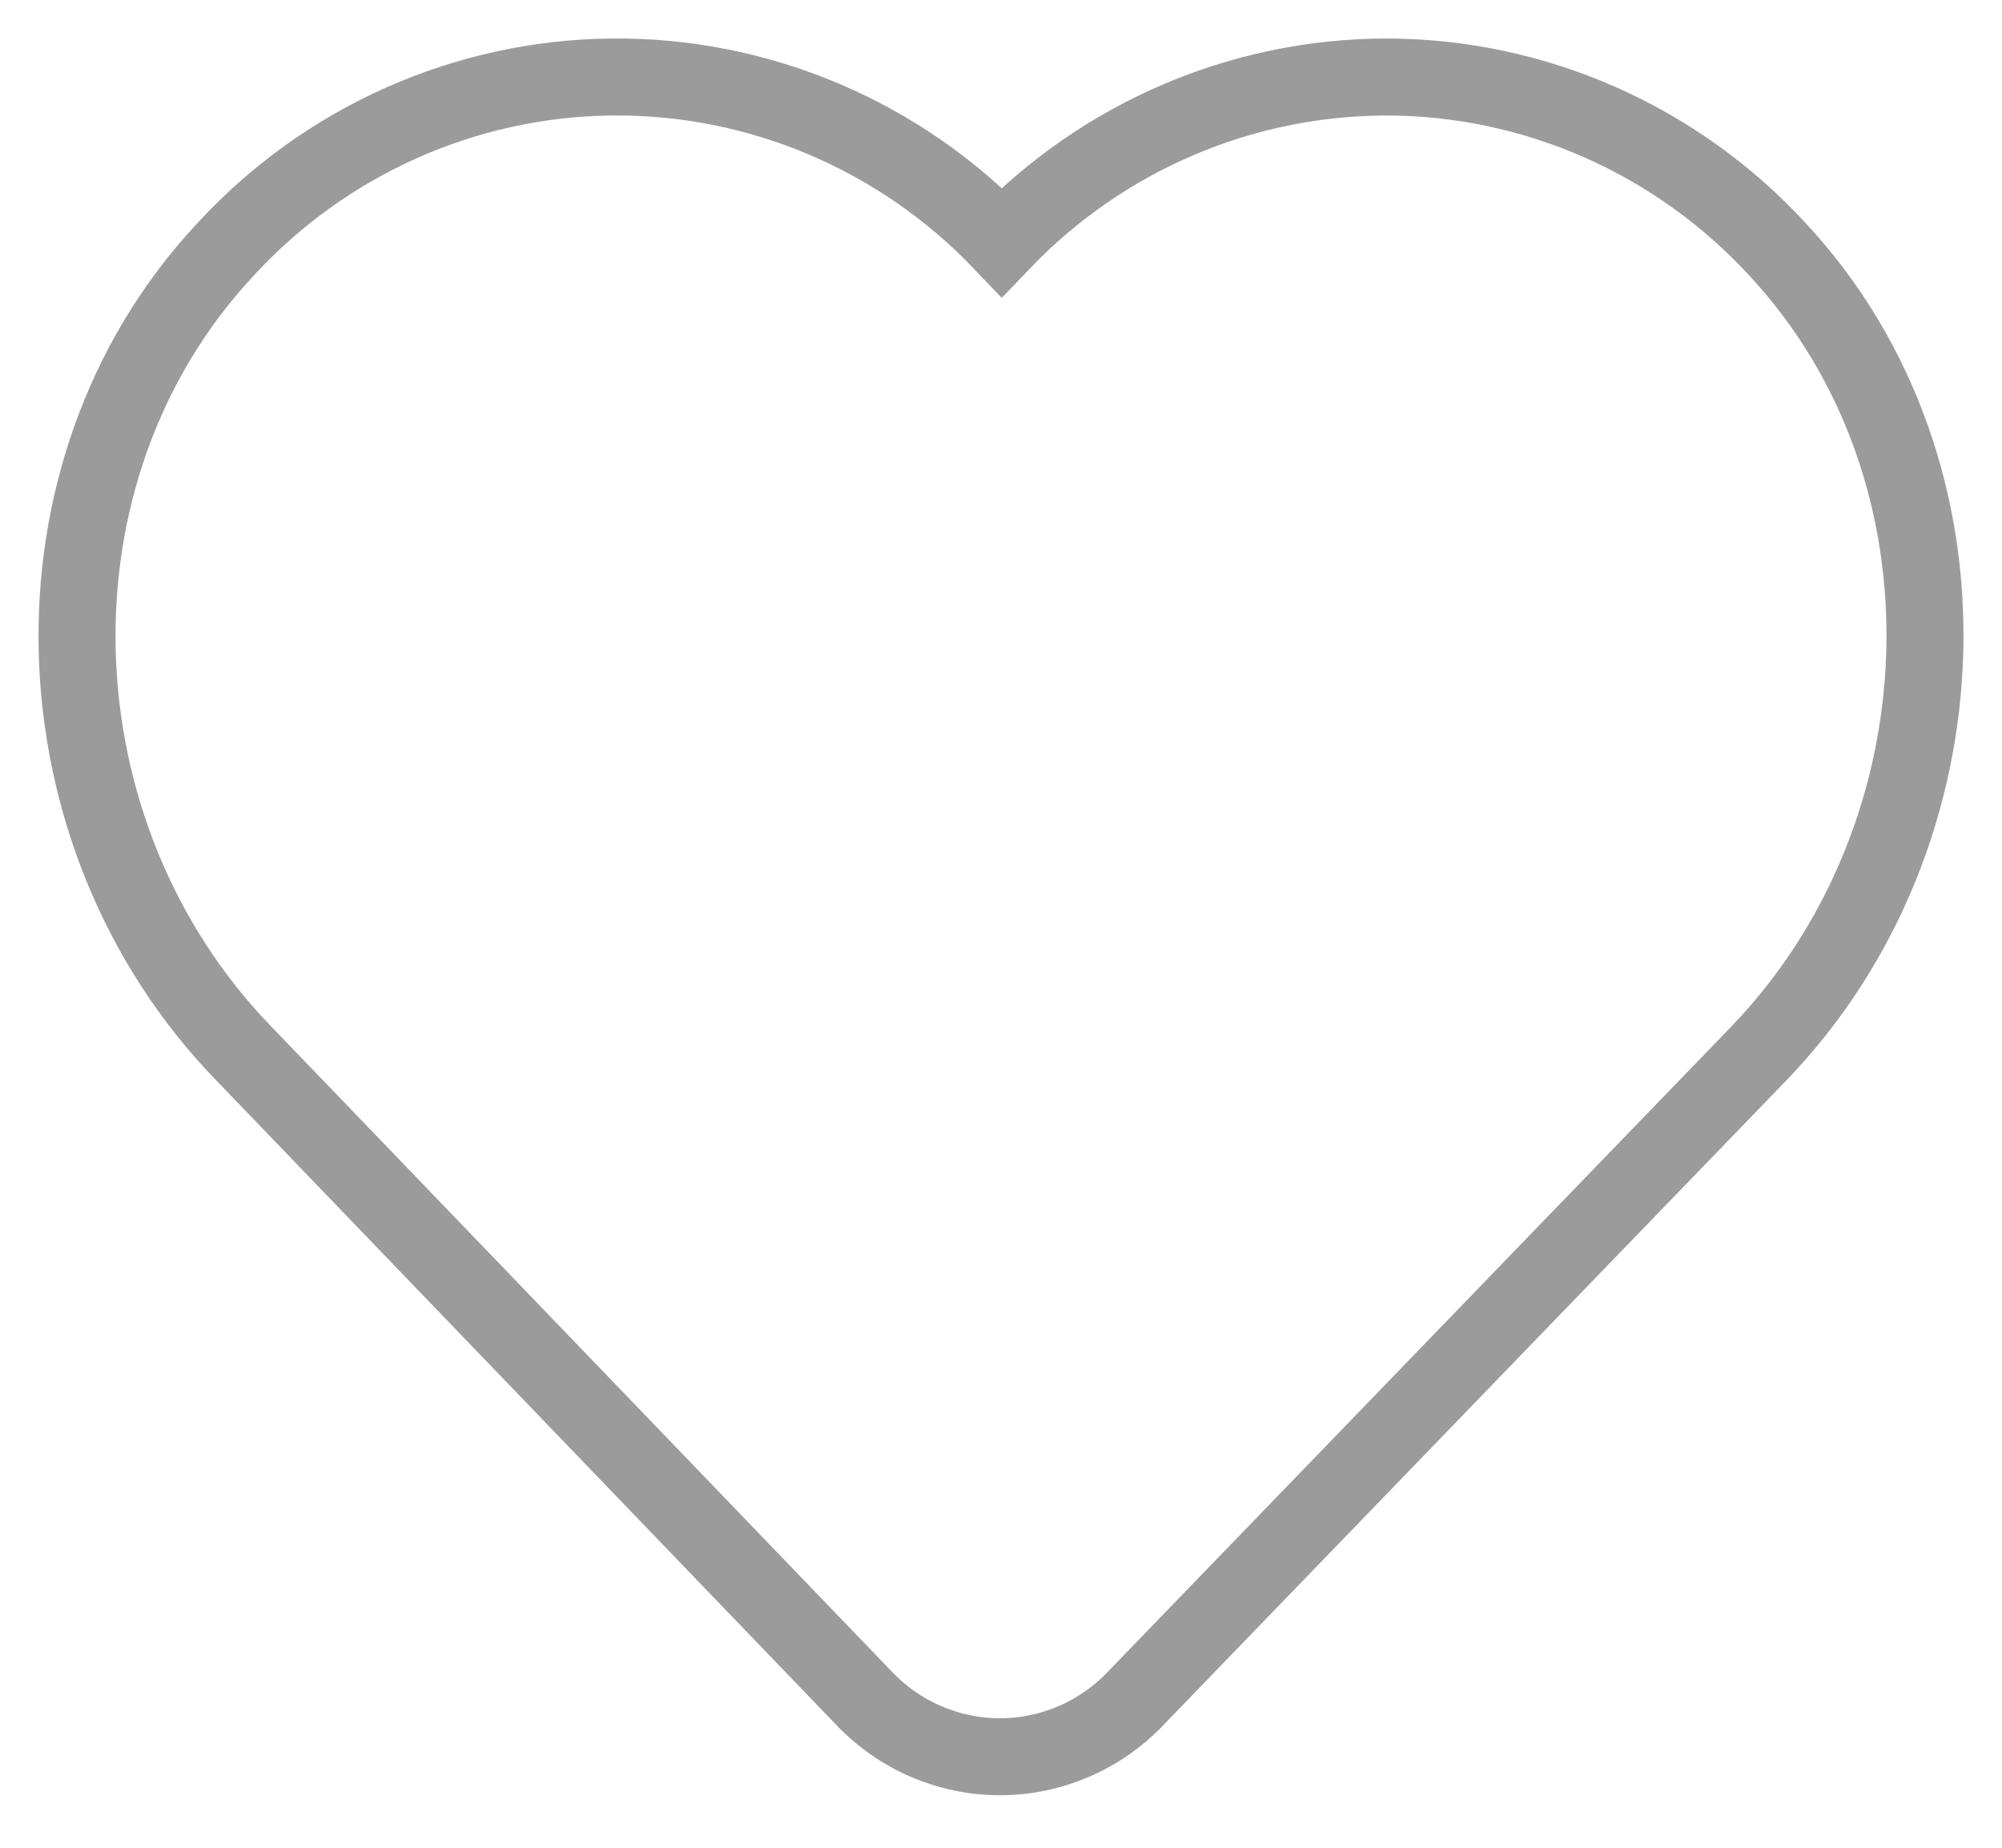 <?xml version="1.0" encoding="UTF-8"?>
<svg width="26px" height="24px" viewBox="0 0 26 24" version="1.1" xmlns="http://www.w3.org/2000/svg" xmlns:xlink="http://www.w3.org/1999/xlink">
    <!-- Generator: Sketch 54.1 (76490) - https://sketchapp.com -->
    <title>aixin copy复制</title>
    <desc>Created with Sketch.</desc>
    <g id="星球日誌" stroke="none" stroke-width="1" fill="none" fill-rule="evenodd">
        <g id="日誌复制-4" transform="translate(-19, -601)" stroke="#9B9B9B">
            <g id="aixin-copy复制" transform="translate(20, 602)">
                <path d="M17.001,0 C15.118,0.004 13.318,0.778 12.01,2.145 C10.685,0.757 8.853,-0.019 6.944,0 C5.035,0.02 3.218,0.833 1.921,2.248 C-0.766,5.133 -0.586,9.842 2.161,12.678 L10.211,21.047 C10.673,21.539 11.315,21.818 11.986,21.818 C12.657,21.818 13.299,21.539 13.761,21.047 L21.847,12.678 C24.576,9.842 24.768,5.133 22.093,2.248 C20.779,0.816 18.934,0.001 17.001,0 Z" id="Fill-1"></path>
            </g>
        </g>
    </g>
</svg>